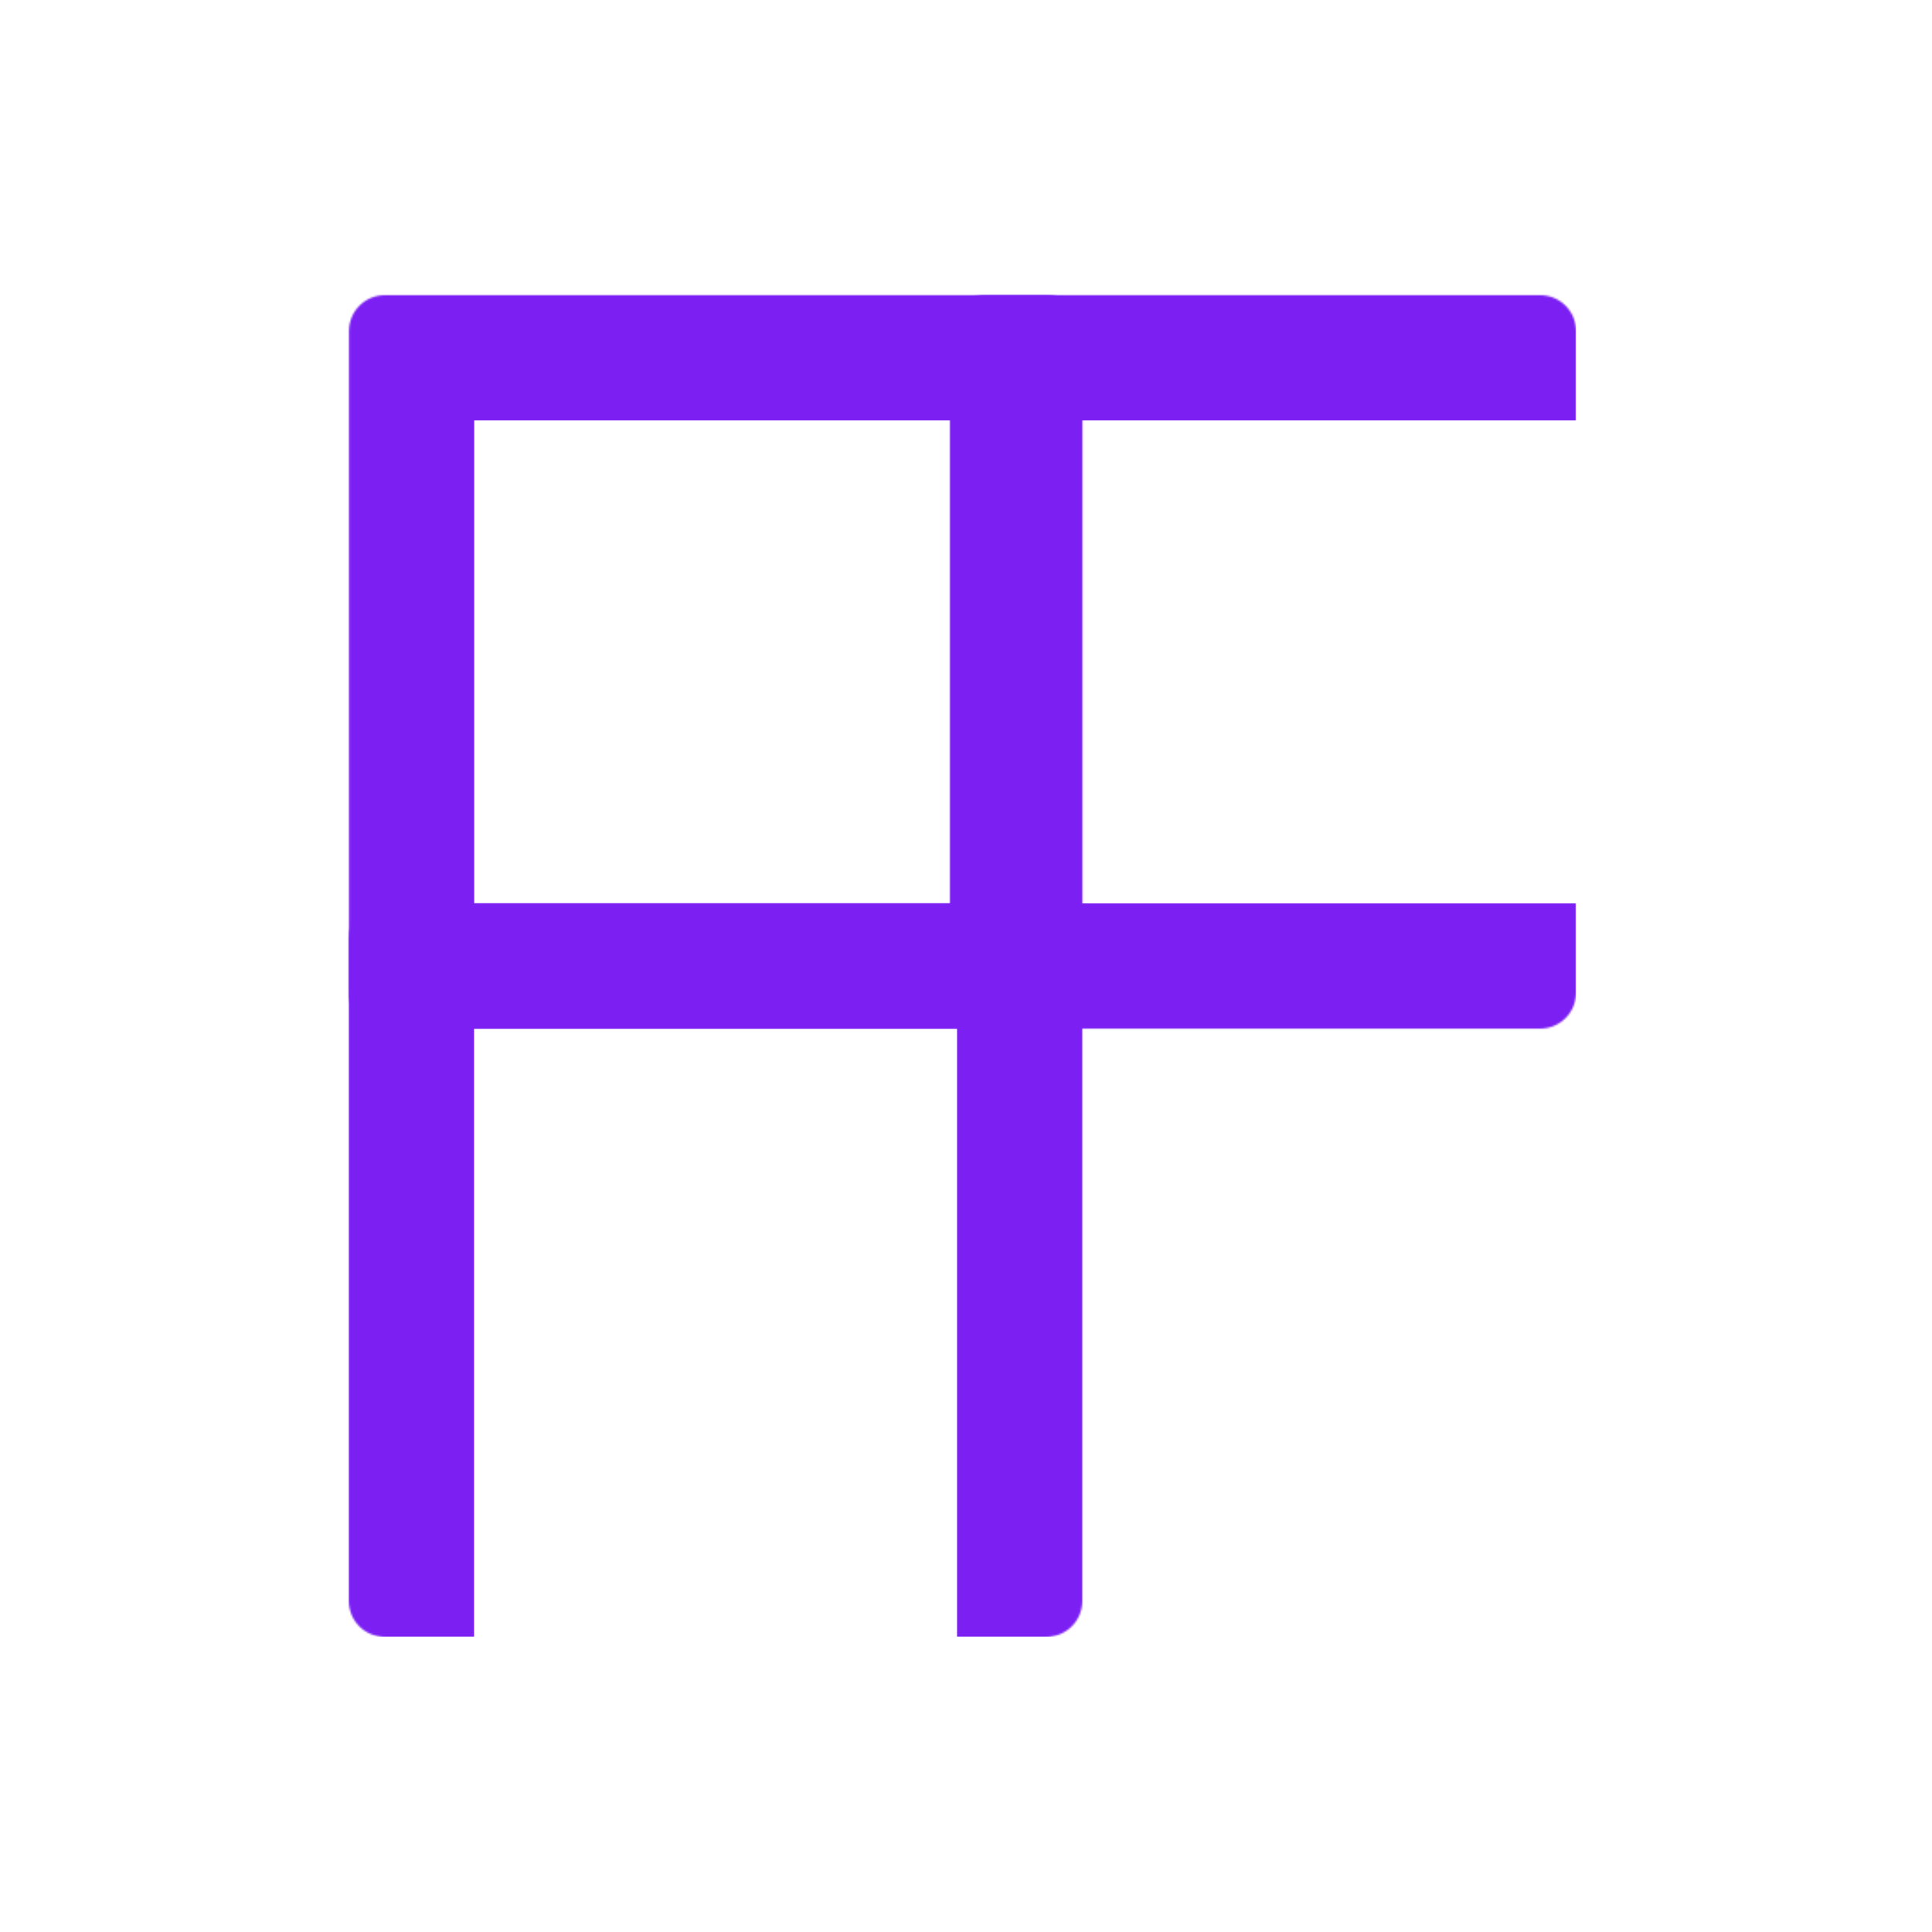 <svg width="1080" height="1080" viewBox="0 0 1080 1080" fill="none" xmlns="http://www.w3.org/2000/svg">
<mask id="path-1-inside-1_301_2" fill="white">
<path d="M195.086 184.996C195.086 173.95 204.04 164.996 215.086 164.996H585.086C596.132 164.996 605.086 173.95 605.086 184.996V554.996C605.086 566.042 596.132 574.996 585.086 574.996H215.086C204.04 574.996 195.086 566.042 195.086 554.996V184.996Z"/>
</mask>
<path d="M215.086 234.996H585.086V94.996H215.086V234.996ZM535.086 184.996V554.996H675.086V184.996H535.086ZM585.086 504.996H215.086V644.996H585.086V504.996ZM265.086 554.996V184.996H125.086V554.996H265.086ZM215.086 504.996C242.7 504.996 265.086 527.382 265.086 554.996H125.086C125.086 604.702 165.381 644.996 215.086 644.996V504.996ZM535.086 554.996C535.086 527.382 557.472 504.996 585.086 504.996V644.996C634.792 644.996 675.086 604.702 675.086 554.996H535.086ZM585.086 234.996C557.472 234.996 535.086 212.61 535.086 184.996H675.086C675.086 135.29 634.792 94.996 585.086 94.996V234.996ZM215.086 94.996C165.381 94.996 125.086 135.29 125.086 184.996H265.086C265.086 212.61 242.7 234.996 215.086 234.996V94.996Z" fill="#7B1FF3" mask="url(#path-1-inside-1_301_2)"/>
<mask id="path-3-inside-2_301_2" fill="white">
<path d="M531 185C531 173.954 539.954 165 551 165H861C872.046 165 881 173.954 881 185V555C881 566.046 872.046 575 861 575H551C539.954 575 531 566.046 531 555V185Z"/>
</mask>
<path d="M461 185C461 135.294 501.294 95 551 95H791C840.706 95 881 135.294 881 185V235C881 235 872.046 235 861 235H601L461 185ZM881 555C881 604.706 840.706 645 791 645H551C501.294 645 461 604.706 461 555L601 505H861C872.046 505 881 505 881 505V555ZM551 645C501.294 645 461 604.706 461 555V185C461 135.294 501.294 95 551 95L601 235V505L551 645ZM881 165V575V165Z" fill="#7B1FF3" mask="url(#path-3-inside-2_301_2)"/>
<mask id="path-5-inside-3_301_2" fill="white">
<path d="M195 525C195 513.954 203.954 505 215 505H585C596.046 505 605 513.954 605 525V895C605 906.046 596.046 915 585 915H215C203.954 915 195 906.046 195 895V525Z"/>
</mask>
<path d="M125 525C125 475.294 165.294 435 215 435H585C634.706 435 675 475.294 675 525L535 575H265L125 525ZM605 915H195H605ZM215 915C165.294 915 125 874.706 125 825V525C125 475.294 165.294 435 215 435L265 575V895C265 906.046 265 915 265 915H215ZM585 435C634.706 435 675 475.294 675 525V825C675 874.706 634.706 915 585 915H535C535 915 535 906.046 535 895V575L585 435Z" fill="#7B1FF3" mask="url(#path-5-inside-3_301_2)"/>
</svg>
